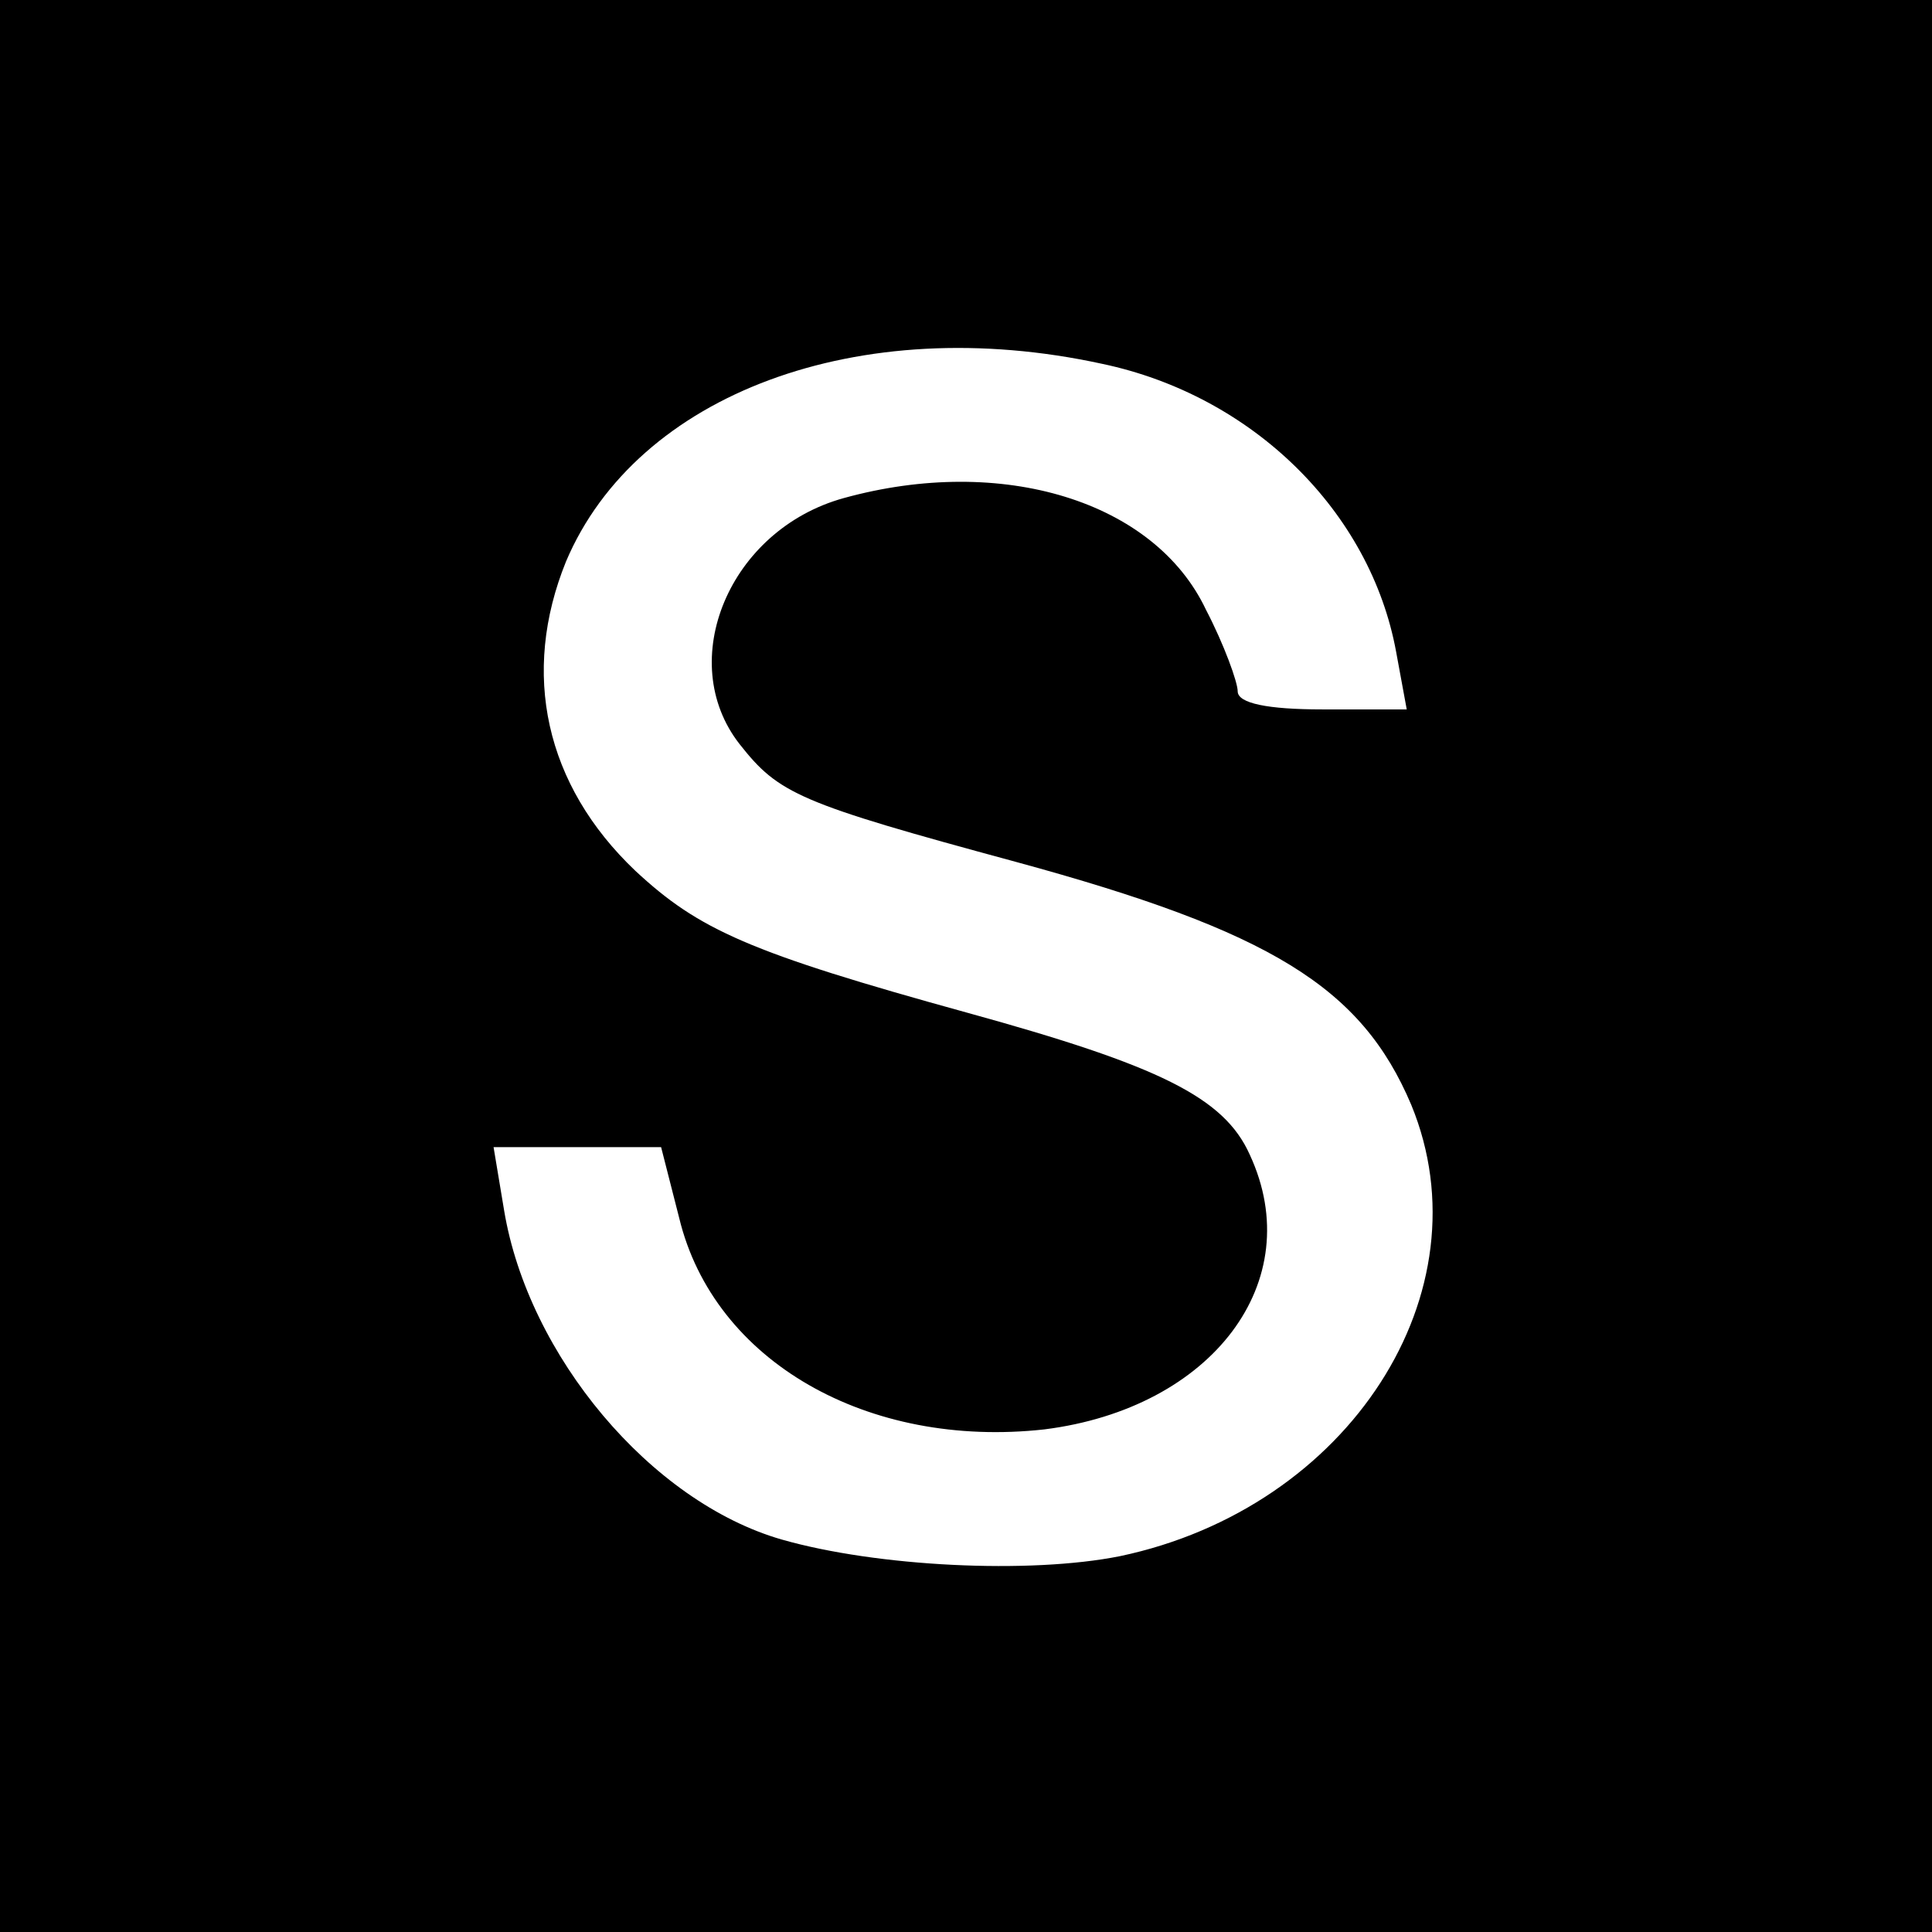 <?xml version="1.0" standalone="no"?>
<!DOCTYPE svg PUBLIC "-//W3C//DTD SVG 20010904//EN"
 "http://www.w3.org/TR/2001/REC-SVG-20010904/DTD/svg10.dtd">
<svg version="1.0" xmlns="http://www.w3.org/2000/svg"
 width="128pt" height="128pt" viewBox="0 0 128 128"
 preserveAspectRatio="xMidYMid meet">
<g transform="translate(0,128) scale(0.1,-0.1)"
fill="#000000" stroke="none">
<path d="M0 640 l0 -640 640 0 640 0 0 640 0 640 -640 0 -640 0 0 -640z m730
399 c100 -21 178 -98 195 -191 l7 -38 -56 0 c-36 0 -56 4 -56 12 0 6 -9 31
-21 54 -34 72 -135 103 -240 74 -76 -21 -112 -108 -69 -163 26 -33 39 -39 183
-78 169 -46 229 -83 262 -161 51 -124 -41 -267 -193 -299 -60 -12 -161 -7
-224 11 -87 25 -168 122 -184 218 l-7 42 56 0 55 0 12 -47 c23 -95 125 -153
242 -140 111 14 175 98 136 182 -17 38 -60 59 -187 94 -145 40 -178 55 -220
94 -60 57 -76 131 -46 205 47 111 194 166 355 131z"/>
</g>
</svg>
